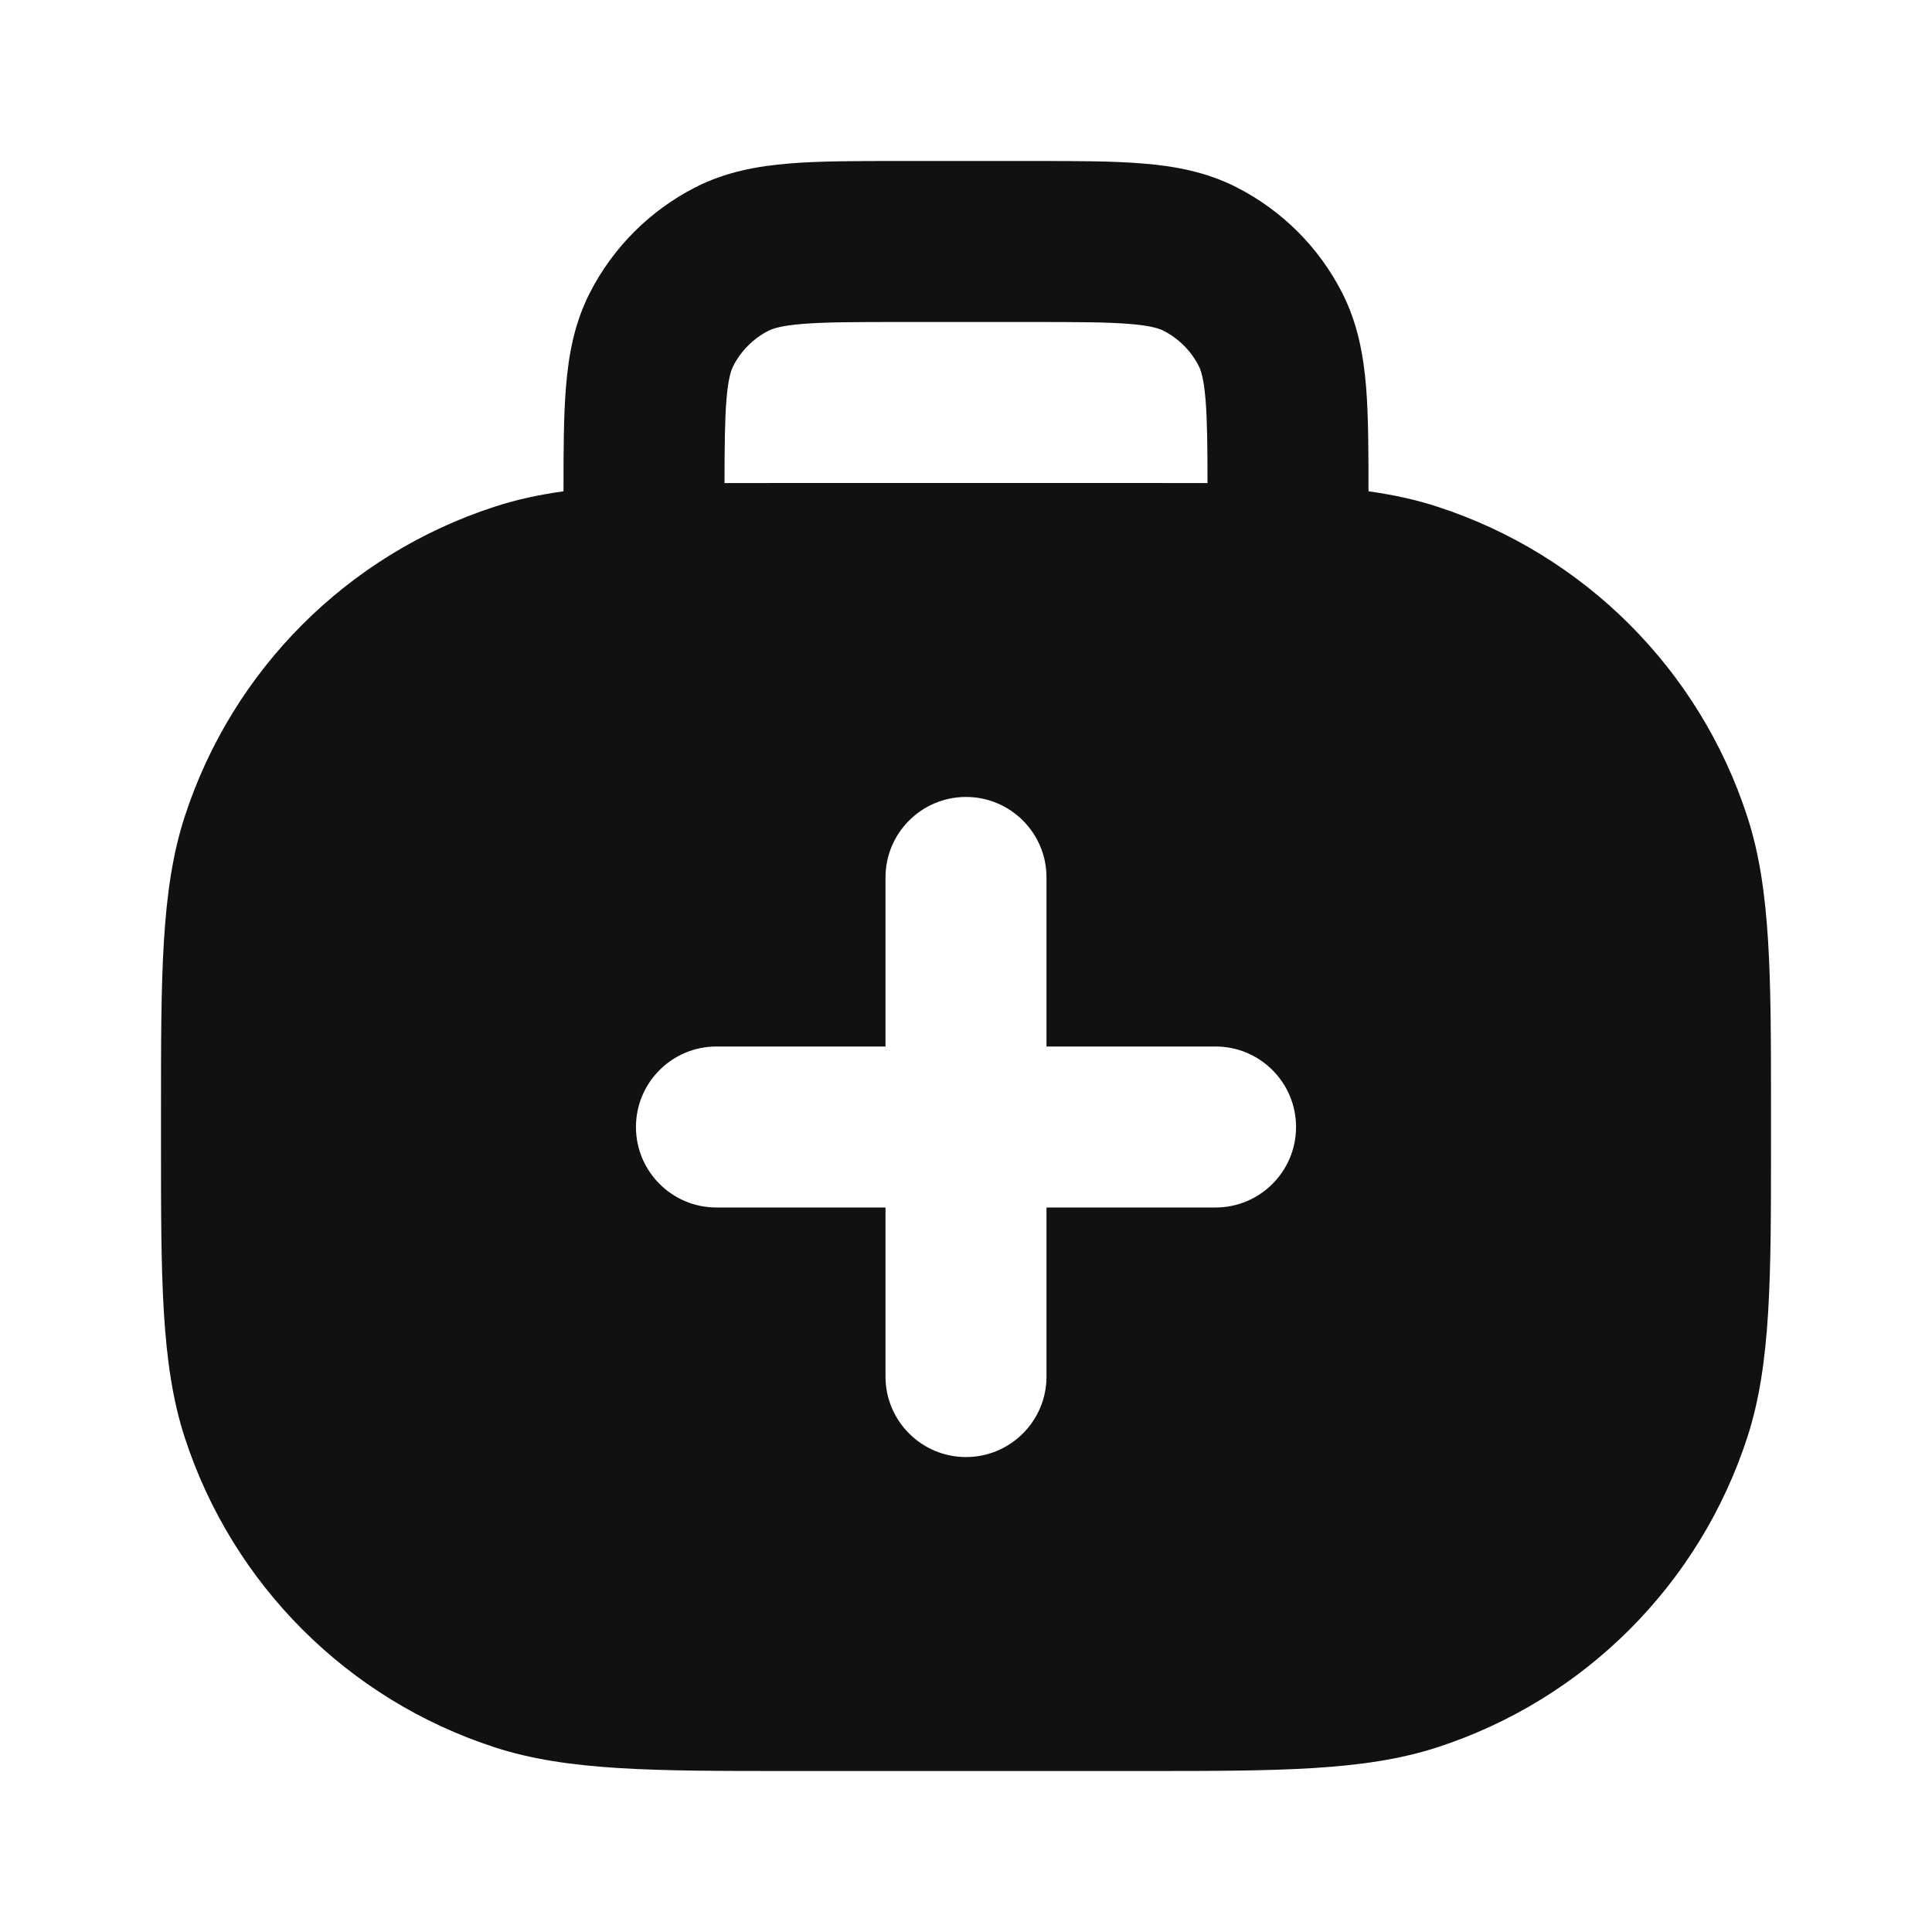 <svg width="24" height="24" viewBox="0 0 24 24" fill="none" xmlns="http://www.w3.org/2000/svg">
<path fill-rule="evenodd" clip-rule="evenodd" d="M11.162 2H12.839C13.366 2 13.82 2 14.195 2.031C14.59 2.063 14.984 2.134 15.362 2.327C15.927 2.615 16.386 3.074 16.673 3.638C16.866 4.016 16.937 4.41 16.97 4.805C16.999 5.166 17 5.601 17 6.103C17.307 6.146 17.588 6.207 17.854 6.294C19.681 6.887 21.113 8.319 21.706 10.146C22.001 11.052 22 12.131 22 13.8V14.2C22 15.869 22.001 16.948 21.706 17.854C21.113 19.681 19.681 21.113 17.854 21.706C16.948 22.001 15.869 22 14.2 22H9.8C8.131 22 7.052 22.001 6.146 21.706C4.319 21.113 2.887 19.681 2.294 17.854C1.999 16.948 2 15.869 2 14.2V13.8C2 12.131 1.999 11.052 2.294 10.146C2.887 8.319 4.319 6.887 6.146 6.294C6.412 6.207 6.693 6.146 7 6.103C7 5.601 7.001 5.166 7.031 4.805C7.063 4.41 7.134 4.016 7.327 3.638C7.615 3.074 8.074 2.615 8.638 2.327C9.016 2.134 9.41 2.063 9.805 2.031C10.18 2 10.634 2 11.162 2ZM9 6.001C9.251 6 9.517 6 9.8 6H14.2C14.483 6 14.749 6 15 6.001C15 5.535 14.996 5.217 14.976 4.968C14.954 4.696 14.916 4.595 14.891 4.546C14.795 4.358 14.642 4.205 14.454 4.109C14.405 4.084 14.304 4.046 14.032 4.024C13.749 4.001 13.377 4 12.8 4H11.2C10.623 4 10.251 4.001 9.968 4.024C9.696 4.046 9.596 4.084 9.546 4.109C9.358 4.205 9.205 4.358 9.109 4.546C9.084 4.595 9.046 4.696 9.024 4.968C9.004 5.217 9.001 5.535 9 6.001ZM13 10.9C13 10.348 12.552 9.9 12 9.9C11.448 9.9 11 10.348 11 10.9V13H8.9C8.348 13 7.9 13.448 7.9 14C7.9 14.552 8.348 15 8.9 15H11V17.1C11 17.652 11.448 18.1 12 18.1C12.552 18.1 13 17.652 13 17.1V15H15.1C15.652 15 16.1 14.552 16.1 14C16.1 13.448 15.652 13 15.1 13H13V10.9Z" fill="#111111"/>
</svg>
